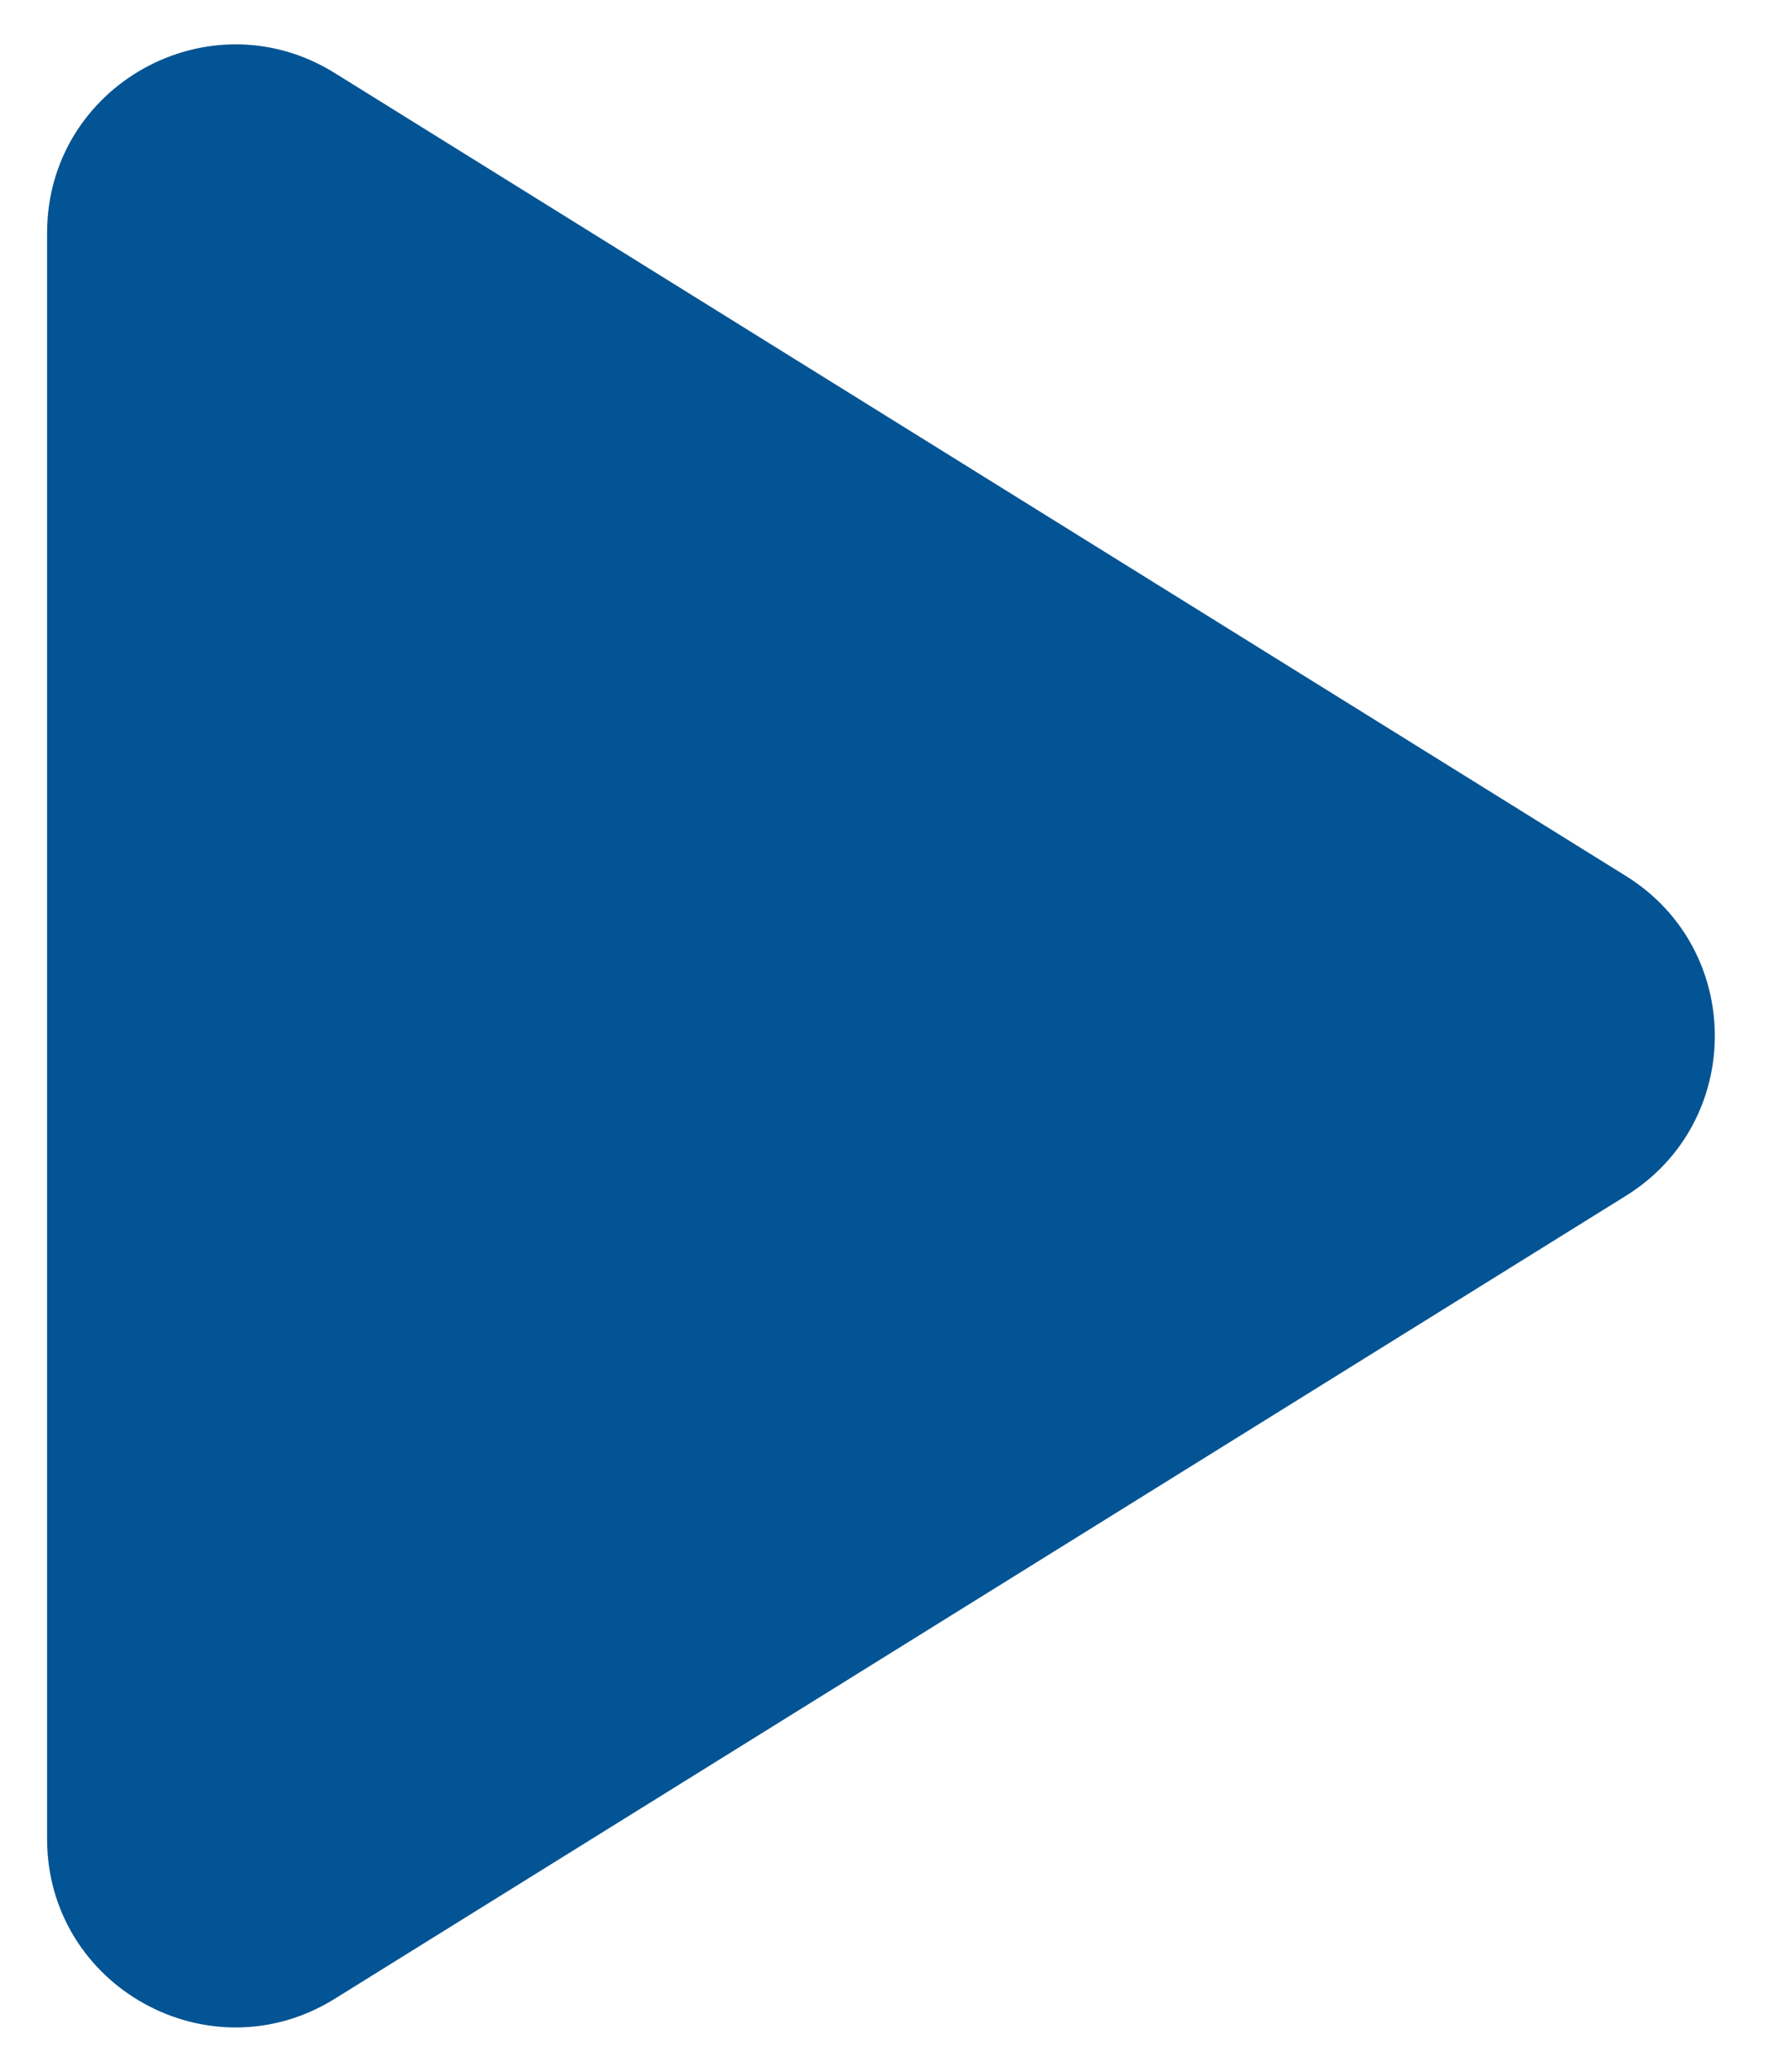 <svg width="19" height="22" viewBox="0 0 19 22" fill="none" xmlns="http://www.w3.org/2000/svg">
<path d="M17.268 9.302C18.527 10.084 18.527 11.916 17.268 12.698L3.556 21.224C2.224 22.053 0.5 21.095 0.5 19.526L0.5 2.474C0.5 0.905 2.224 -0.053 3.556 0.776L17.268 9.302Z" fill="#035494"/>
</svg>
